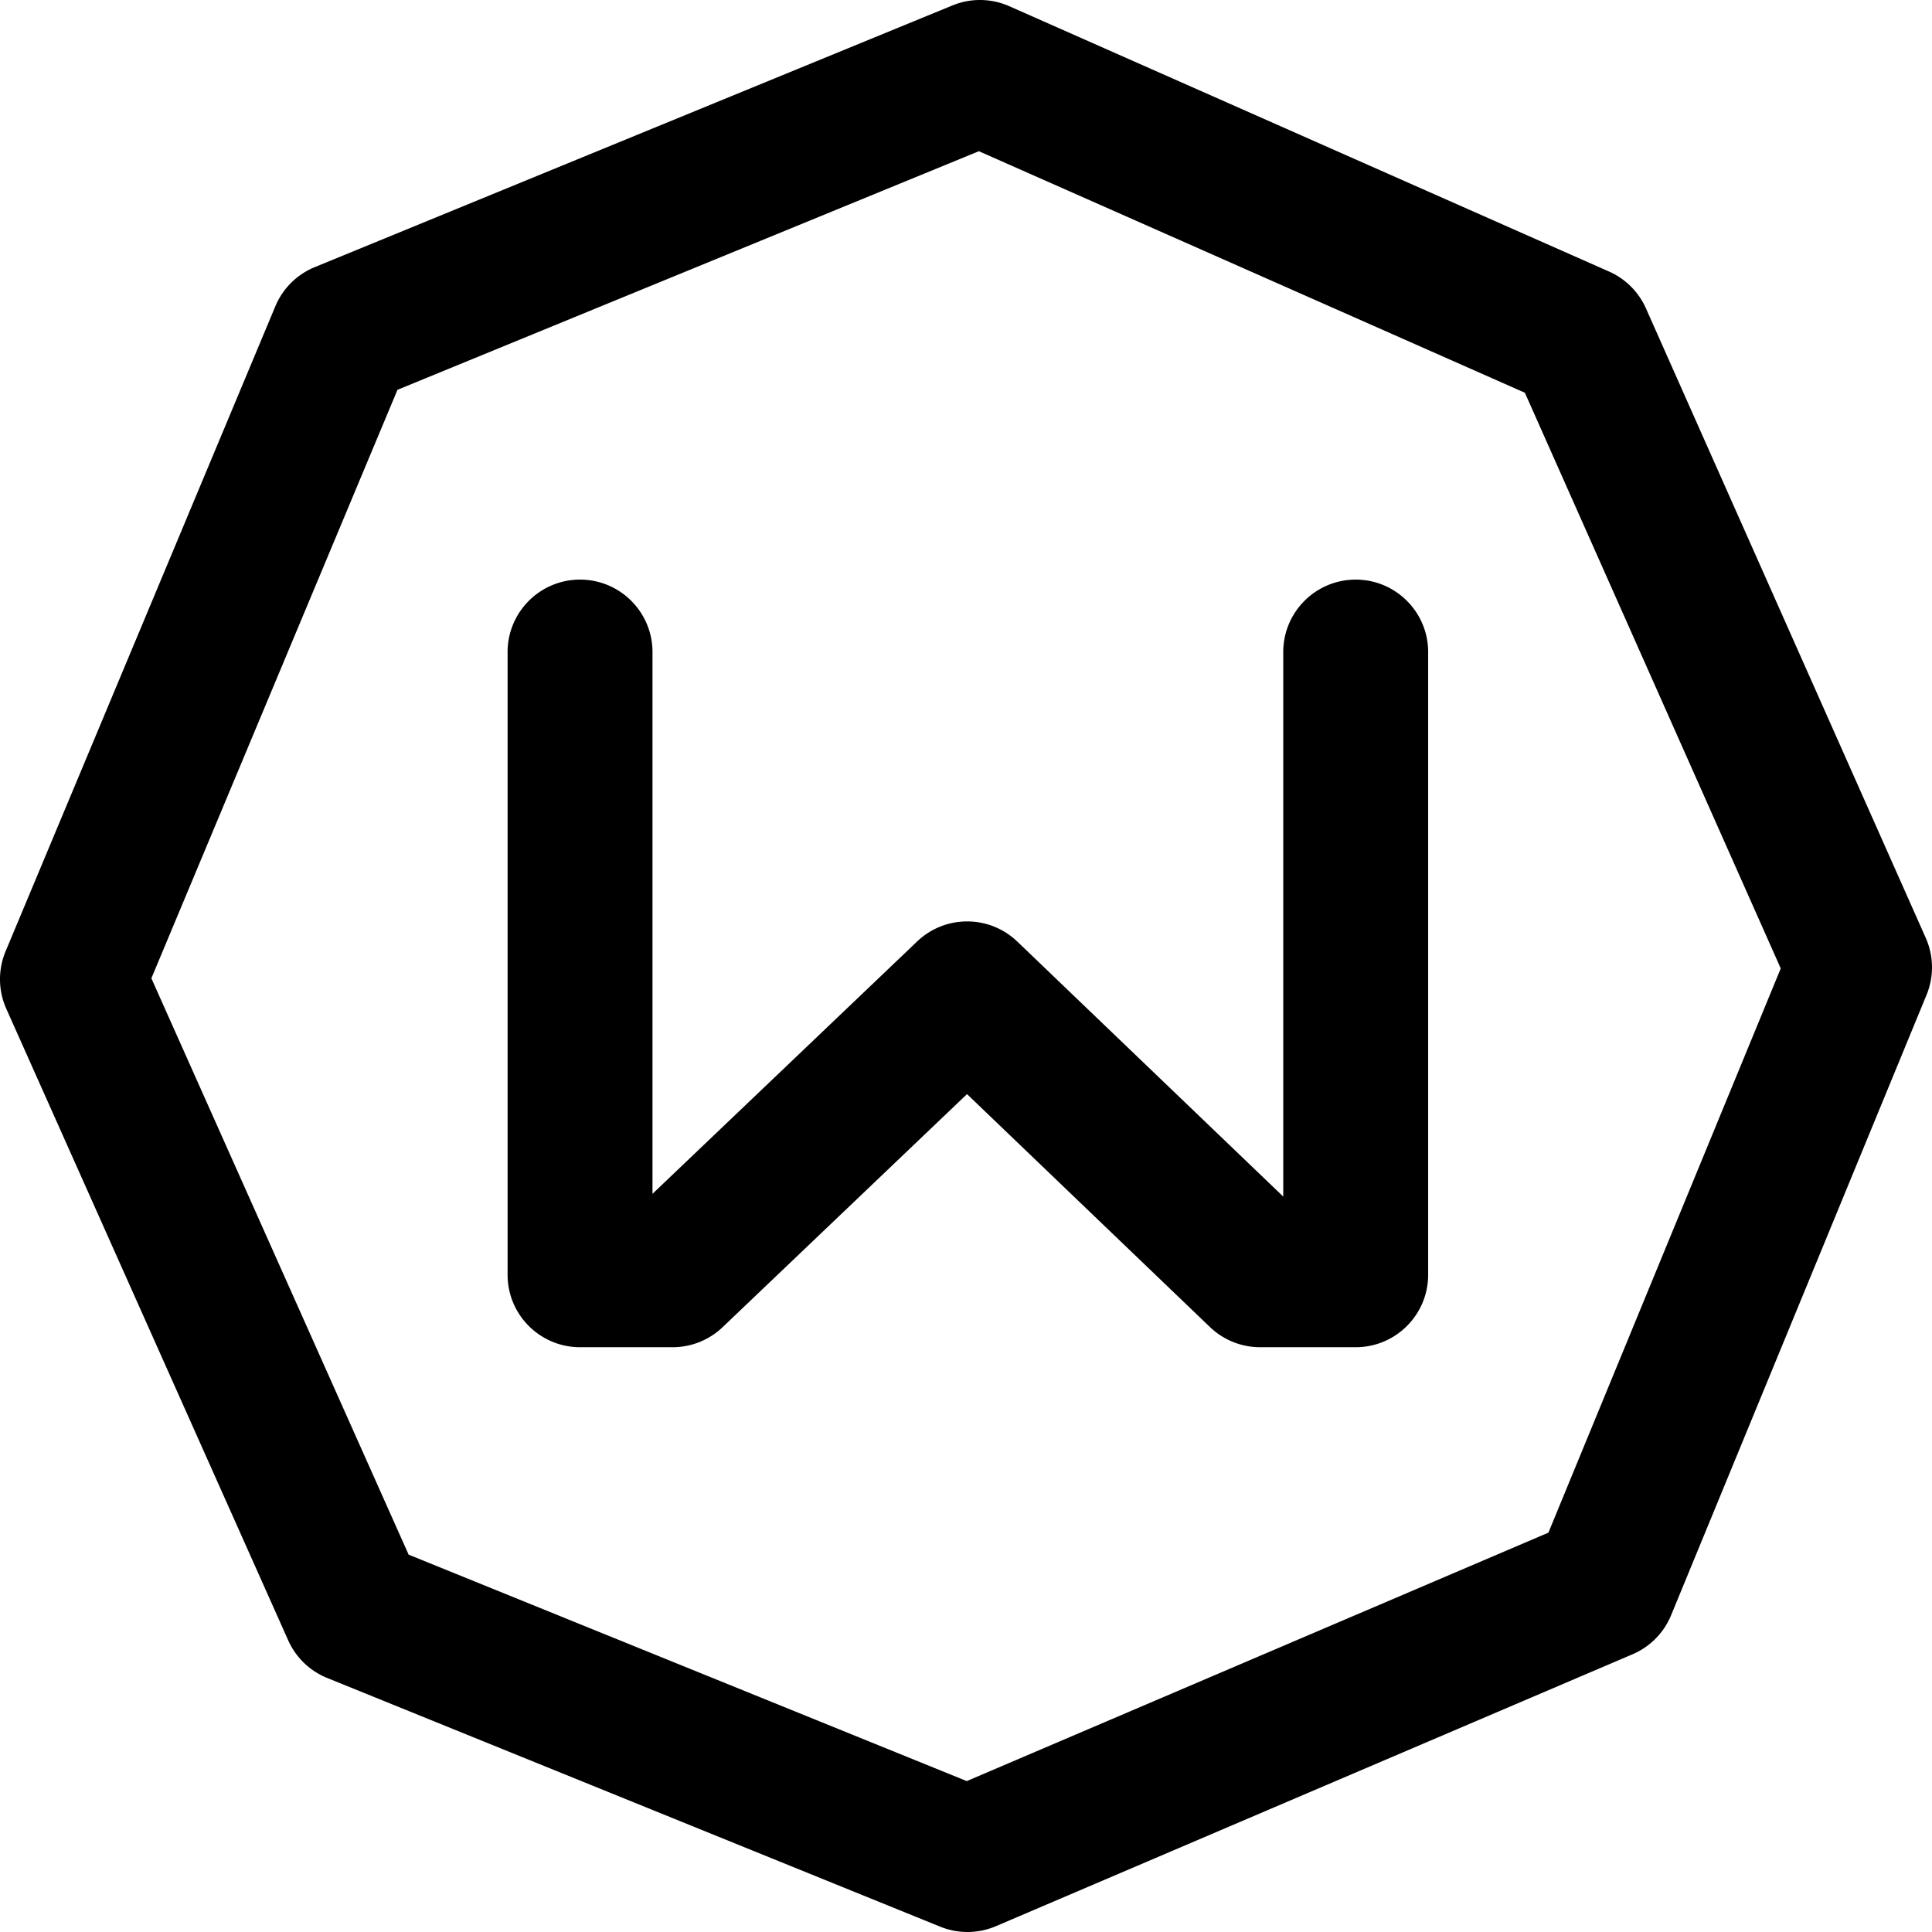 <svg xmlns="http://www.w3.org/2000/svg" viewBox="0 0 500 500">
  <path fill="none" d="m253.612 18.751 155.225 68.671 72.412 162.926-66.105 160.531-164.763 70.372-158.672-64.375-72.959-163.45L88.562 86.485l165.05-67.734Z"/>
  <path d="m261.198 1.604 155.225 68.672a18.746 18.746 0 0 1 9.548 9.532l72.413 162.924a18.752 18.752 0 0 1 .203 14.755l-66.106 160.532a18.755 18.755 0 0 1-9.973 10.103l-164.762 70.372a18.751 18.751 0 0 1-14.414.131L84.66 434.251a18.749 18.749 0 0 1-10.073-9.732L1.628 261.068a18.751 18.751 0 0 1-.177-14.877l69.814-166.94a18.744 18.744 0 0 1 10.18-10.112L246.493 1.405a18.741 18.741 0 0 1 14.705.199Zm-7.862 37.527-150.471 61.752-63.69 152.301 66.579 149.156 144.442 58.602 150.53-64.293 60.13-146.019-66.217-148.985-141.303-62.512v-.002Z"/>
  <path fill="none" d="M350.853 168.751v161.156h-24.737L250.3 257.213l-76.228 72.694h-23.957V168.751"/>
  <path d="m168.865 308.963 68.495-65.319c7.258-6.921 18.677-6.906 25.916.035l68.828 65.992v-140.92c0-10.349 8.4-18.75 18.75-18.75 10.347 0 18.75 8.401 18.75 18.75v161.156c0 10.355-8.396 18.75-18.75 18.75h-24.739a18.757 18.757 0 0 1-12.977-5.216l-62.874-60.285-63.252 60.32a18.75 18.75 0 0 1-12.94 5.181h-23.957c-10.355 0-18.75-8.395-18.75-18.75V168.751c0-10.349 8.402-18.75 18.75-18.75 10.349 0 18.75 8.401 18.75 18.75v140.212Z"/>
</svg>
